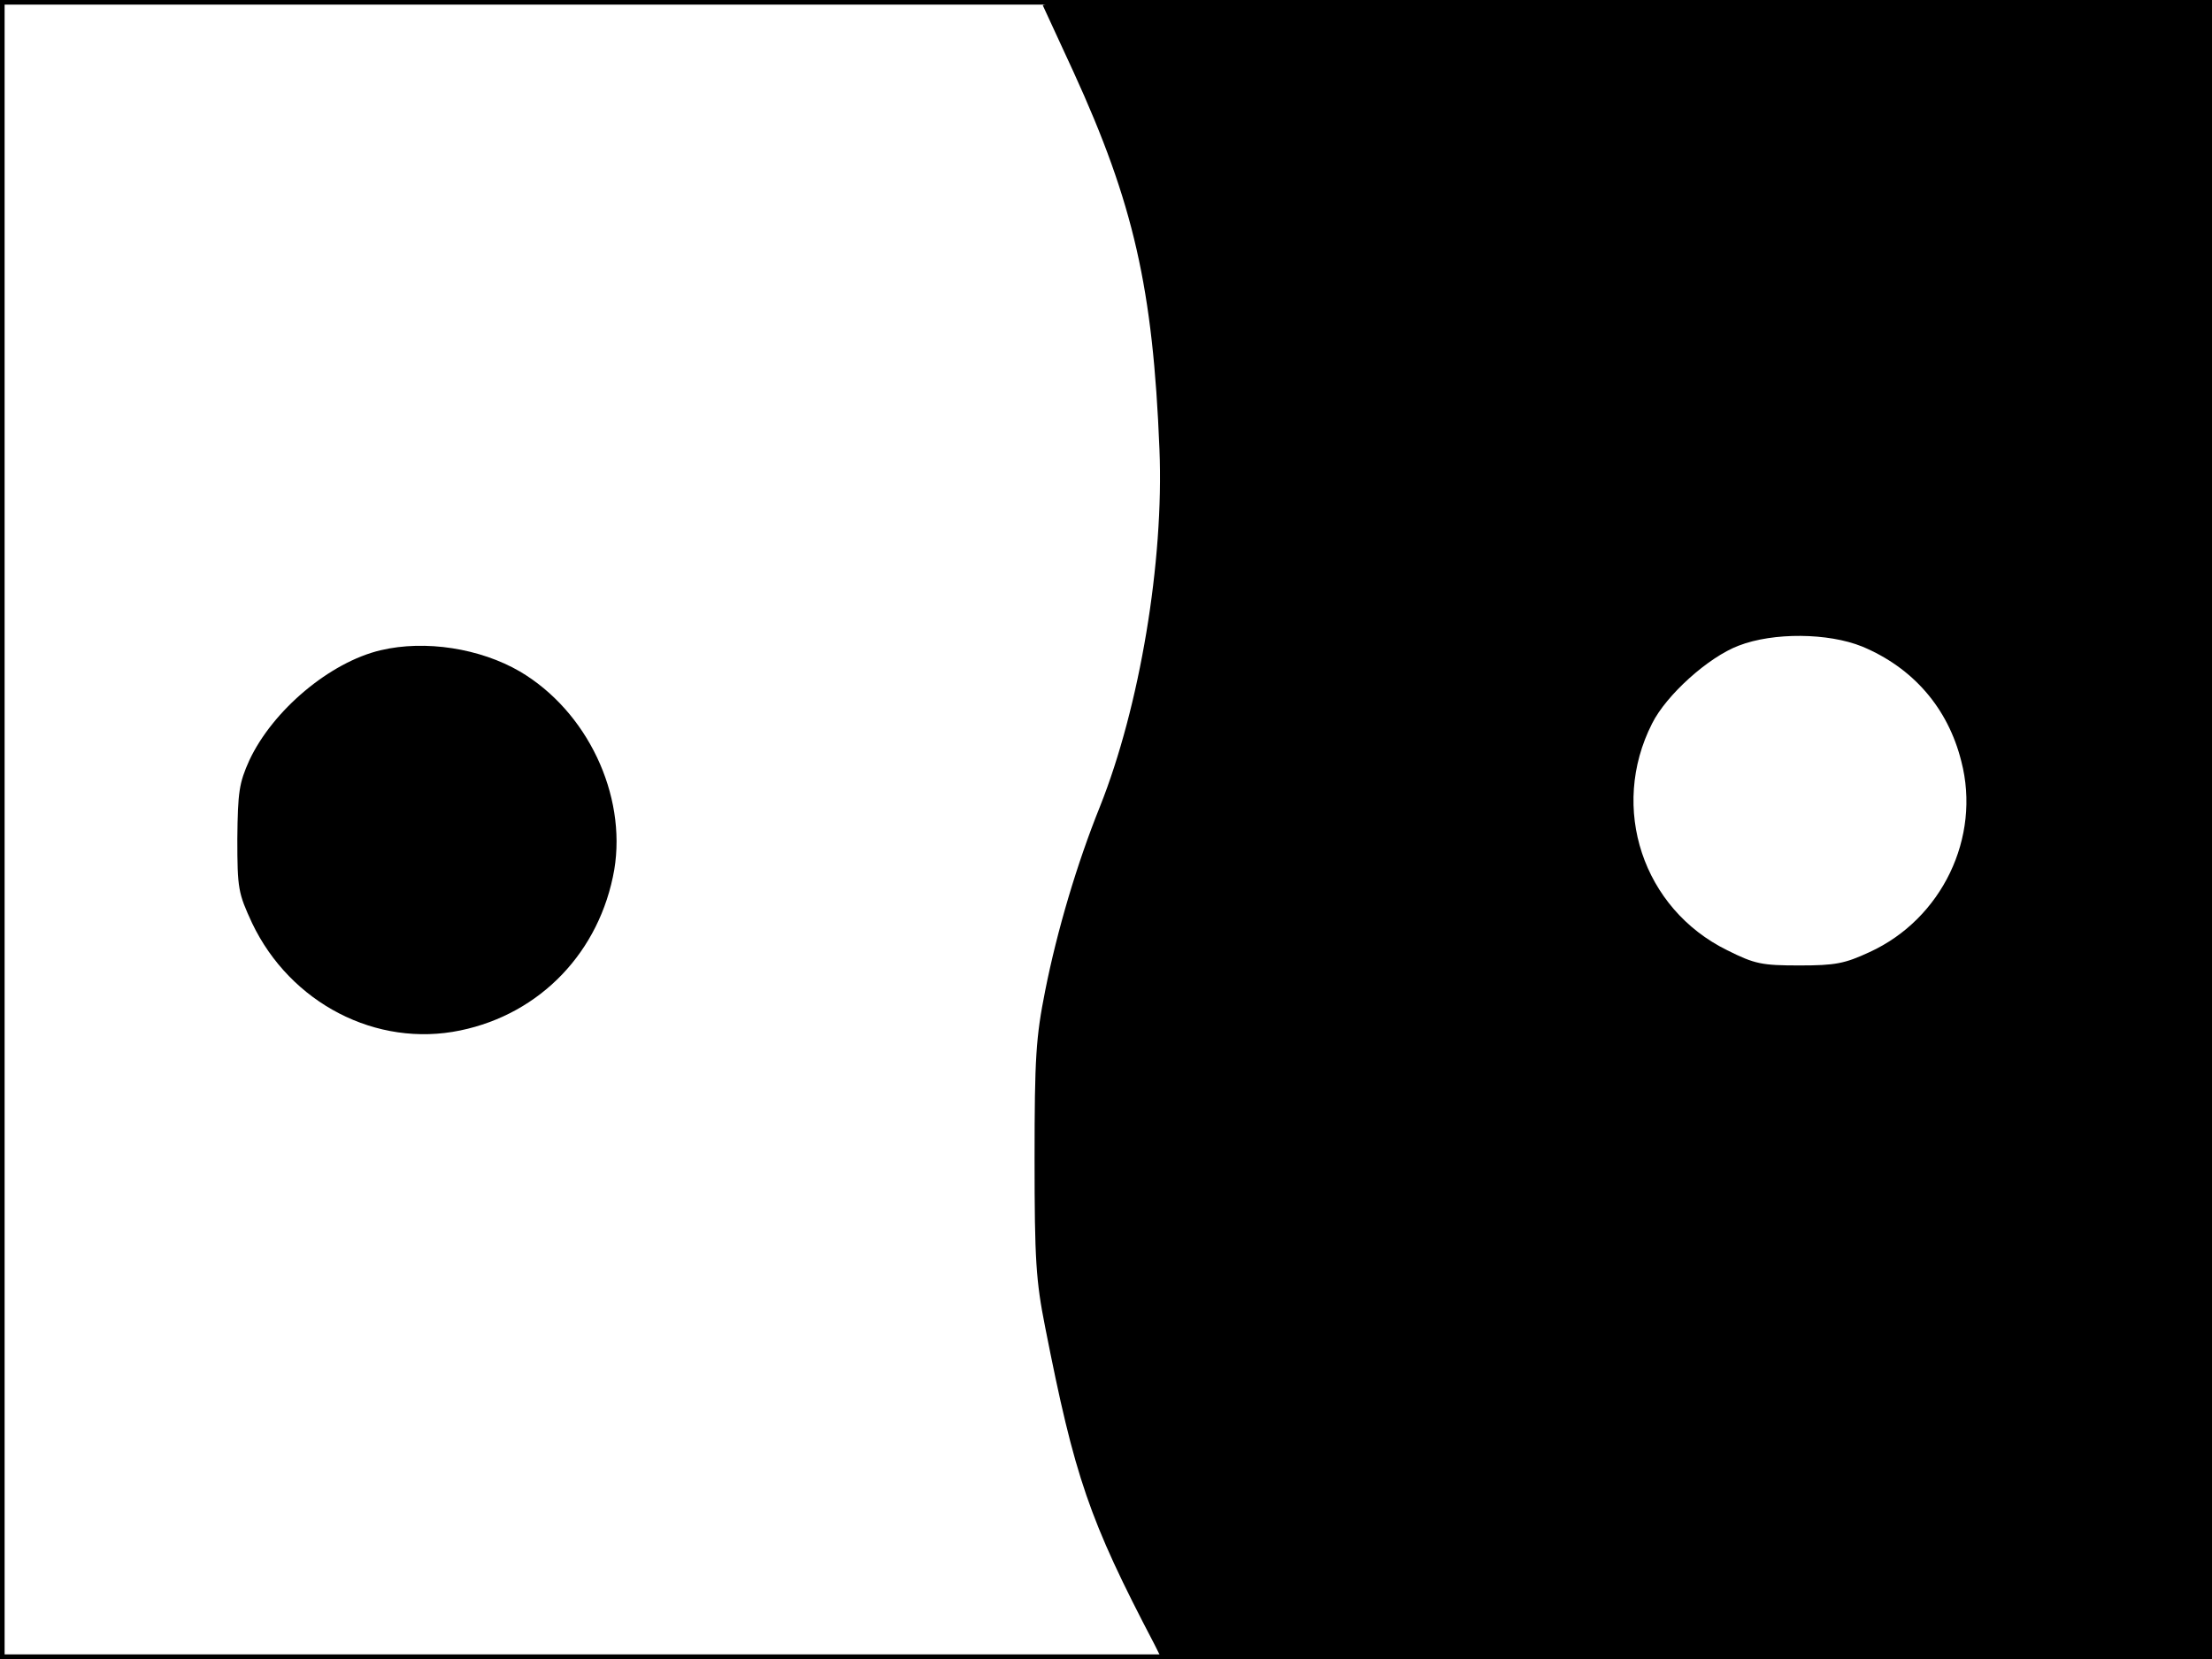 <?xml version="1.0" standalone="no"?>
<!DOCTYPE svg PUBLIC "-//W3C//DTD SVG 20010904//EN"
 "http://www.w3.org/TR/2001/REC-SVG-20010904/DTD/svg10.dtd">
<svg version="1.0" xmlns="http://www.w3.org/2000/svg"
 width="480pt" height="360pt" viewBox="0 0 480 360"
 preserveAspectRatio="xMidYMid meet">
<rect width="1" height="360" fill="#000000"/>
<rect x="479" width="1" height="360" fill="#000000"/>
<rect width="480" height="1" fill="#000000"/>
<rect y="359" width="480" height="1" fill="#000000"/>
<g transform="translate(0,360) scale(0.1,-0.1)"
fill="#000000" stroke="none">
<path d="M2263 3588 c3 -7 33 -71 66 -143 131 -286 173 -471 187 -820 10 -244
-43 -559 -129 -775 -50 -124 -93 -269 -119 -400 -20 -101 -23 -144 -23 -365 0
-219 3 -264 23 -365 64 -325 95 -417 237 -688 l16 -32 1140 0 1139 0 0 1800 0
1800 -1271 0 c-1013 0 -1270 -3 -1266 -12z m1778 -1391 c110 -46 186 -133 215
-249 43 -165 -42 -342 -199 -414 -54 -25 -74 -29 -152 -29 -82 0 -97 3 -157
33 -183 90 -256 309 -163 492 31 62 122 144 188 169 75 29 194 28 268 -2z"/>
<path d="M826 2189 c-110 -26 -234 -130 -285 -239 -22 -49 -25 -68 -26 -170 0
-109 2 -118 32 -183 83 -174 270 -271 452 -233 174 36 303 171 334 349 27 163
-59 344 -205 430 -86 50 -205 69 -302 46z"/>
</g>
</svg>
